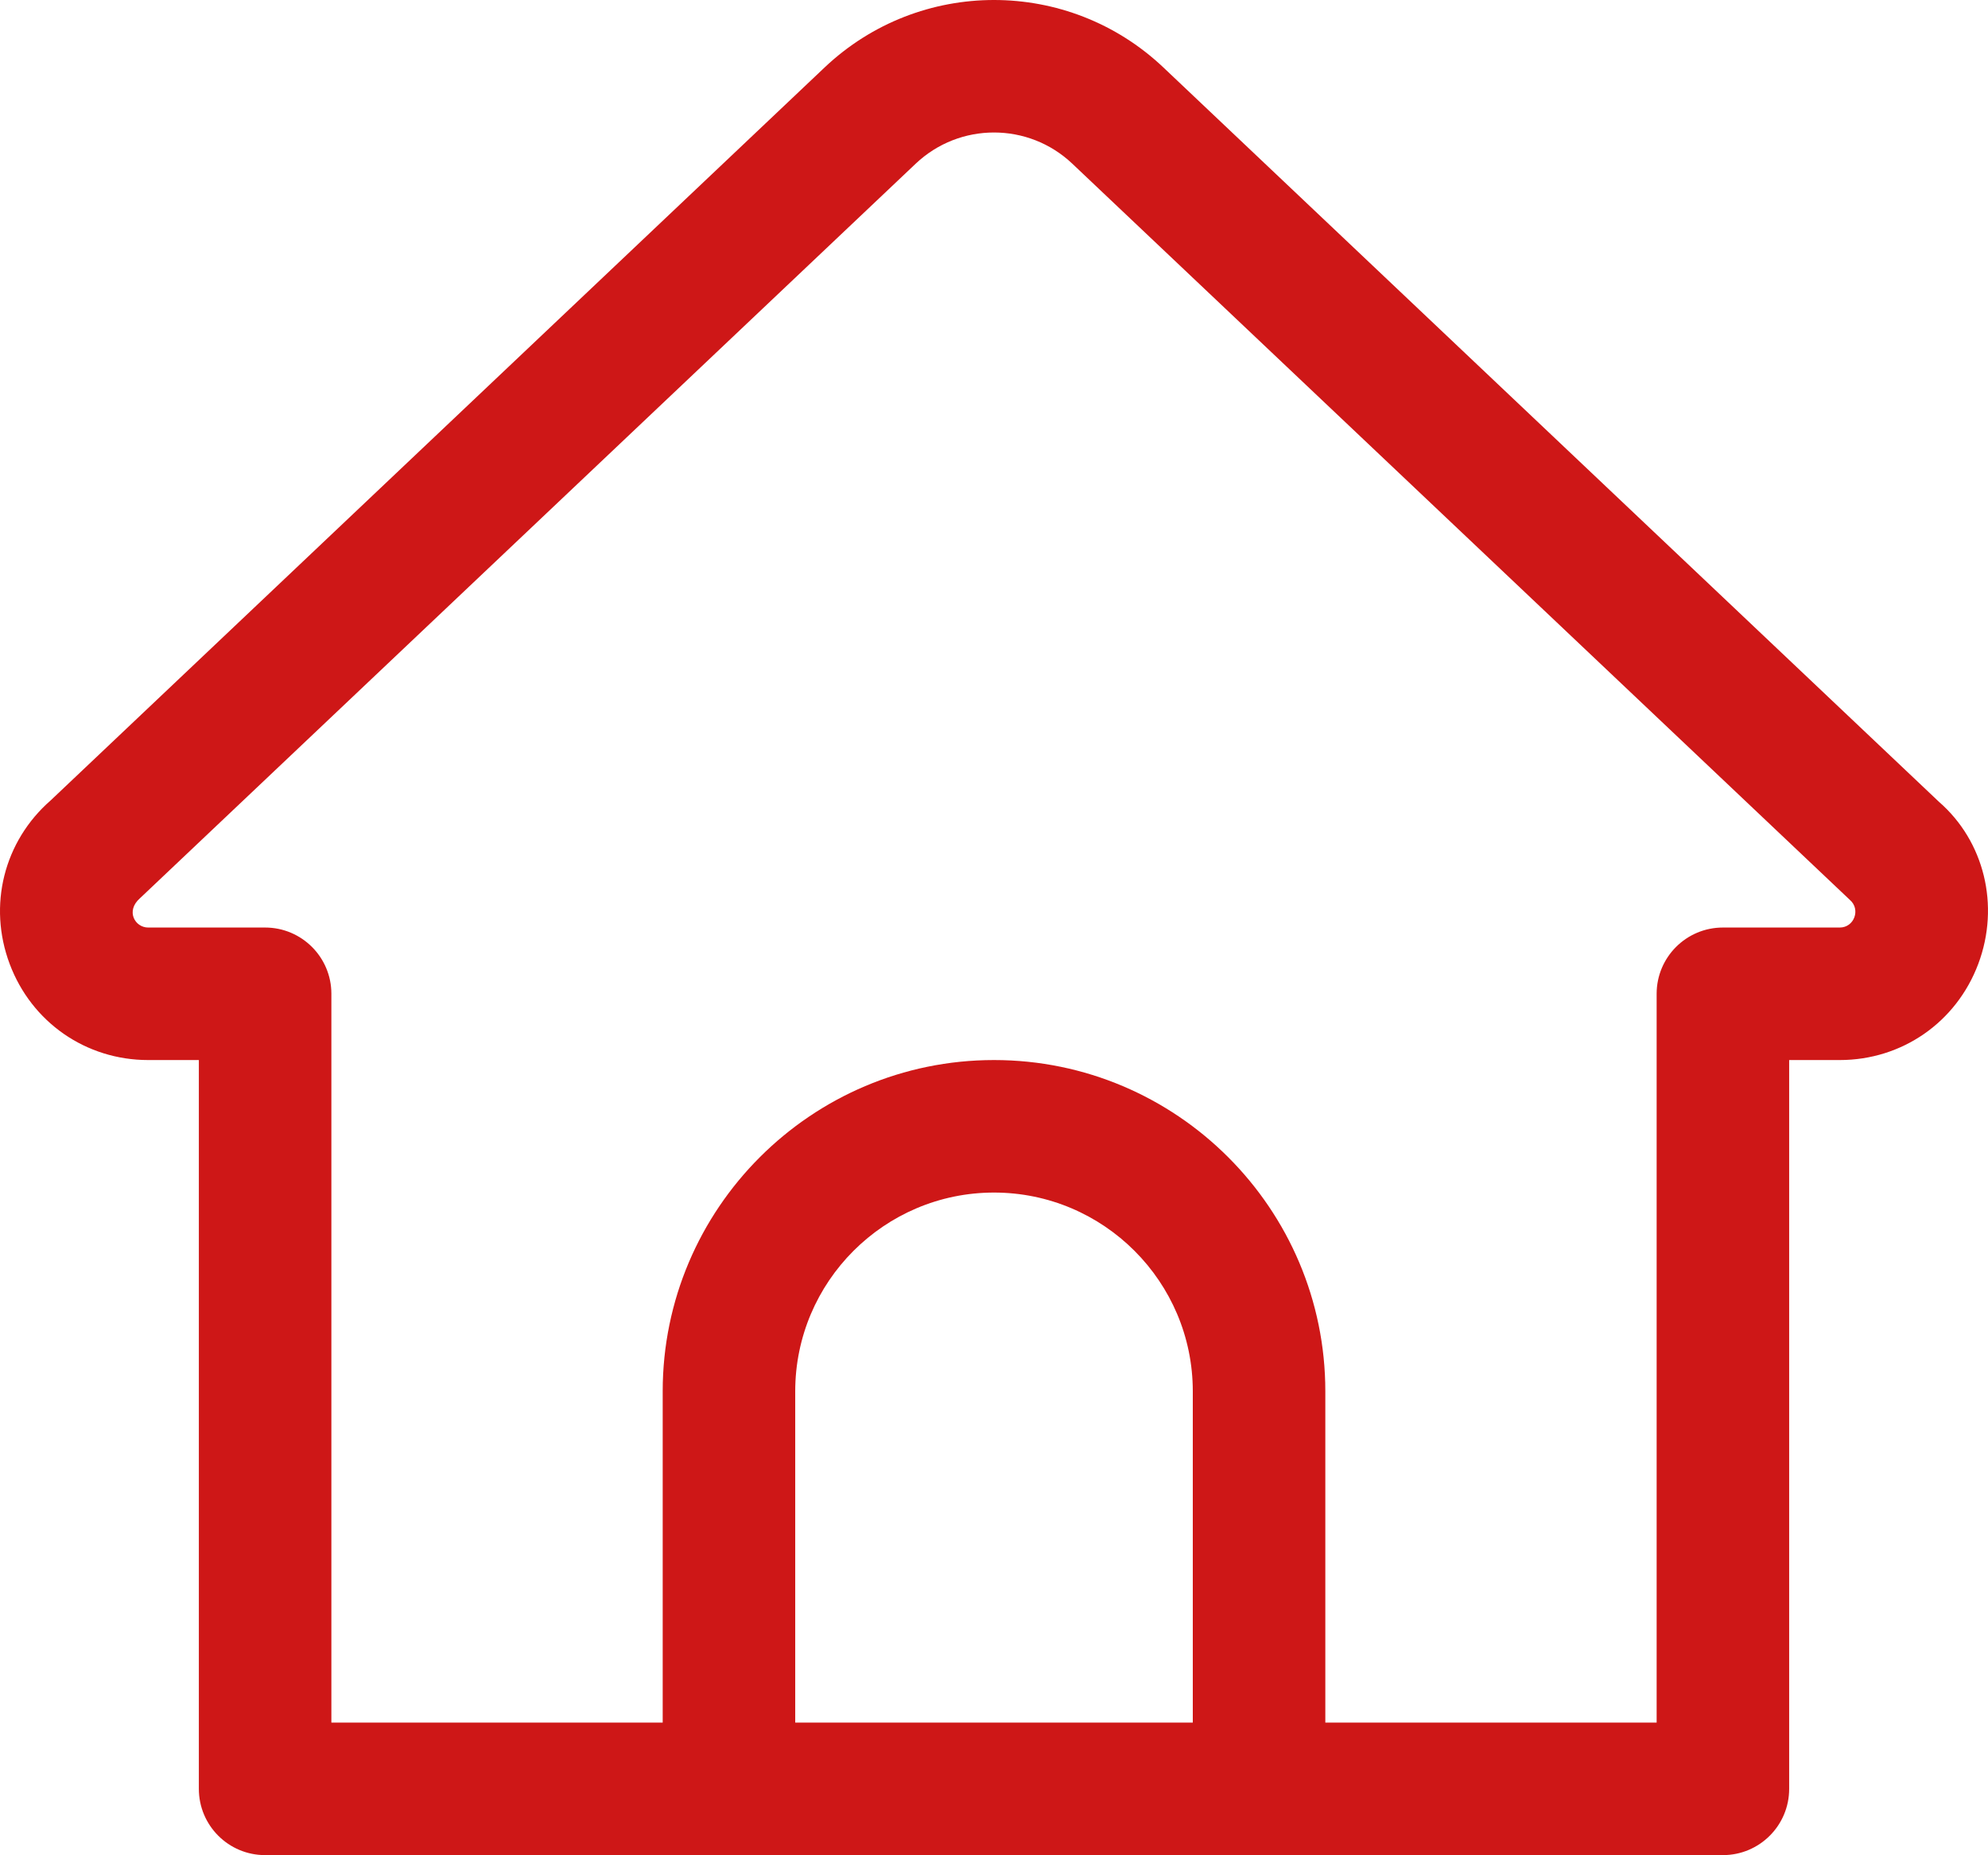 <?xml version="1.0" encoding="UTF-8" standalone="no"?>
<svg
   xmlns:dc="http://purl.org/dc/elements/1.1/"
   xmlns:cc="http://creativecommons.org/ns#"
   xmlns:rdf="http://www.w3.org/1999/02/22-rdf-syntax-ns#"
   xmlns:svg="http://www.w3.org/2000/svg"
   xmlns="http://www.w3.org/2000/svg"
   xmlns:sodipodi="http://sodipodi.sourceforge.net/DTD/sodipodi-0.dtd"
   xmlns:inkscape="http://www.inkscape.org/namespaces/inkscape"
   version="1.1"
   x="0px"
   y="0px"
   viewBox="0 0 90.005 83.998"
   enable-background="new 0 0 100 100"
   xml:space="preserve"
   id="svg36"
   sodipodi:docname="home-hover.svg"
   width="90.005"
   height="83.998"
   inkscape:version="0.92.2 5c3e80d, 2017-08-06"><defs
     id="defs40" /><sodipodi:namedview
     pagecolor="#ffffff"
     bordercolor="#666666"
     borderopacity="1"
     objecttolerance="10"
     gridtolerance="10"
     guidetolerance="10"
     inkscape:pageopacity="0"
     inkscape:pageshadow="2"
     inkscape:window-width="742"
     inkscape:window-height="480"
     id="namedview38"
     showgrid="false"
     inkscape:zoom="1.888"
     inkscape:cx="-30.738442"
     inkscape:cy="50.686441"
     inkscape:window-x="260"
     inkscape:window-y="140"
     inkscape:window-maximized="0"
     inkscape:current-layer="svg36" /><path
     d="m 87.793,36.313 -35.122,-33.259 c -4.301,-4.072 -11.036,-4.072 -15.337,0 L 2.298,36.237 C 0.174,38.09 -0.556,40.999 0.438,43.646 1.43,46.29 3.891,47.998 6.708,47.998 h 2.295 v 33 c 0,1.657 1.343,3 3,3 65.174,0 13.062,0 66,0 1.657,0 3,-1.343 3,-3 v -33 h 2.291 c 2.817,0 5.279,-1.709 6.271,-4.355 0.993,-2.647 0.262,-5.558 -1.772,-7.33 z m -51.79,41.685 v -15 c 0,-4.963 4.037,-9 9,-9 4.963,0 9,4.037 9,9 v 15 z m 47.291,-36 h -5.291 c -1.657,0 -3,1.343 -3,3 v 33 h -15 v -15 c 0,-8.271 -6.729,-15 -15,-15 -8.271,0 -15,6.729 -15,15 v 15 h -15 v -33 c 0,-1.657 -1.343,-3 -3,-3 H 6.708 c -0.597,0 -1.028,-0.748 -0.374,-1.324 L 41.459,7.41 c 1.986,-1.881 5.101,-1.881 7.087,0 l 35.21,33.341 c 0.492,0.427 0.191,1.247 -0.462,1.247 z"
     id="path30"
     inkscape:connector-curvature="0"
     style="fill:#ce1717;fill-opacity:1" /></svg>